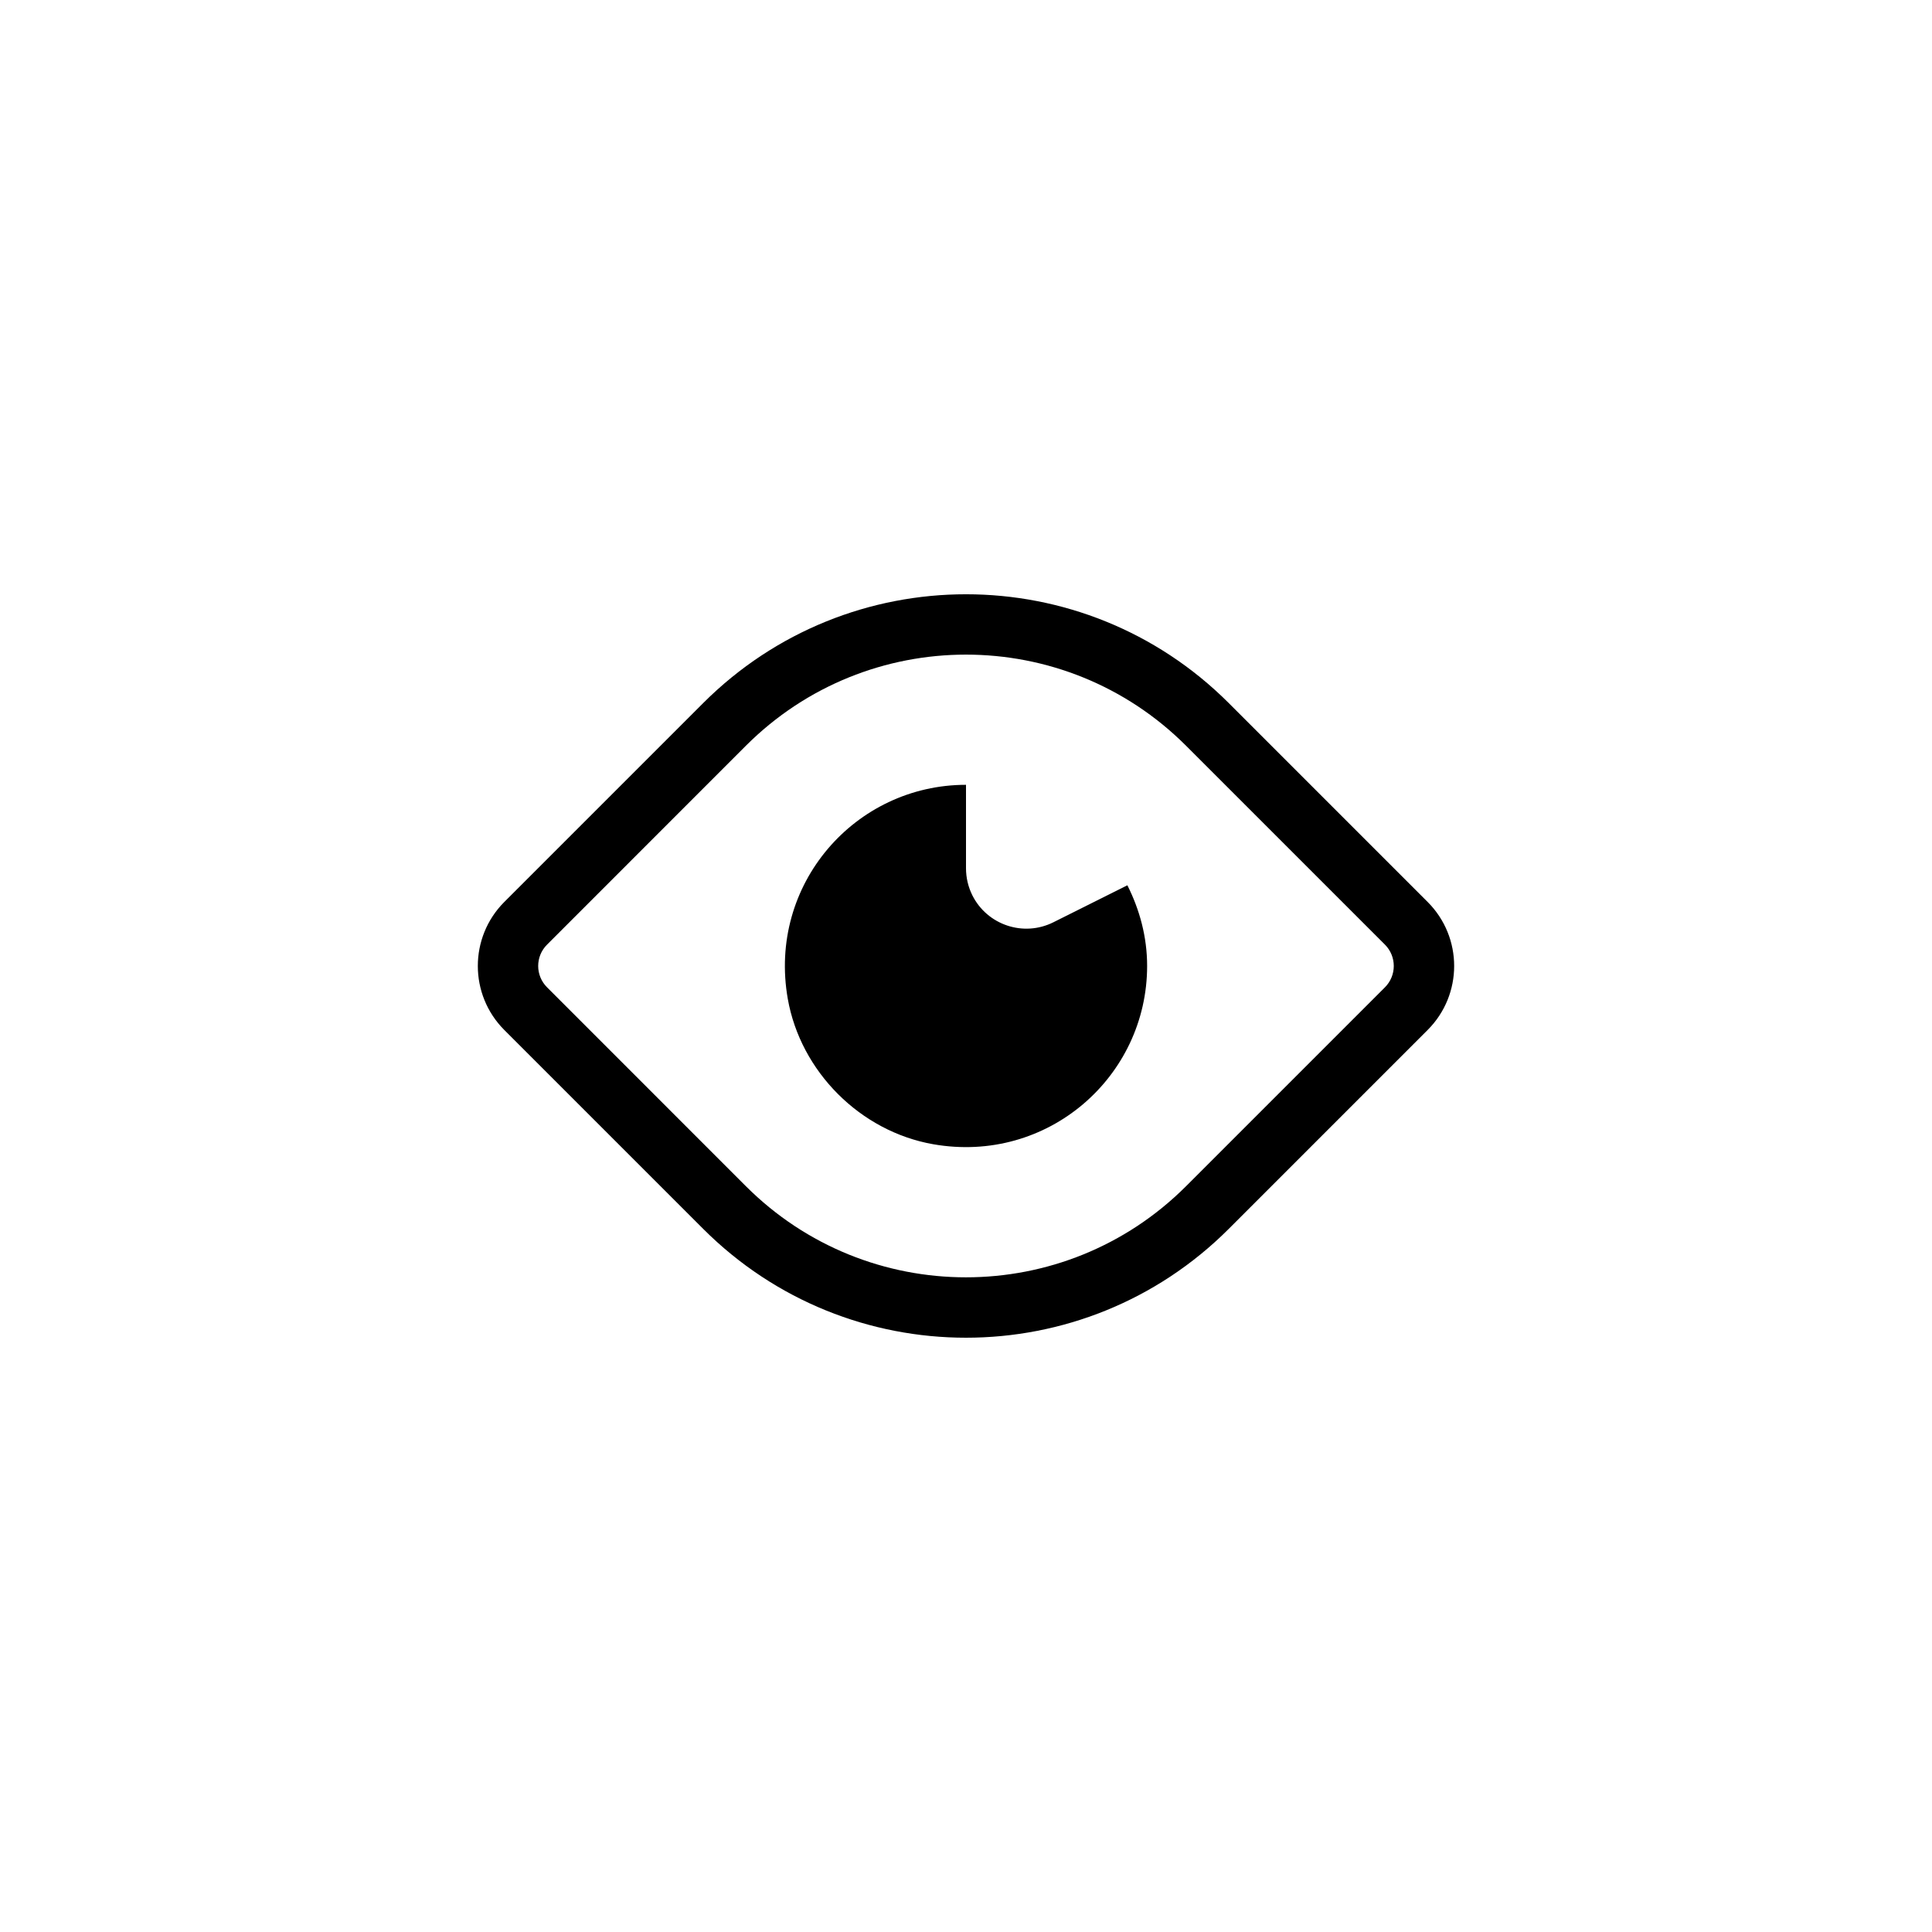 <svg width="32" height="32" viewBox="0 0 32 32" fill="none" xmlns="http://www.w3.org/2000/svg">
<path d="M20.353 11.646L23.646 14.939C24.232 15.525 24.232 16.474 23.646 17.06L20.353 20.353C17.949 22.758 14.051 22.758 11.646 20.353L8.353 17.06C7.768 16.474 7.768 15.525 8.353 14.939L11.646 11.646C14.051 9.242 17.949 9.242 20.353 11.646ZM19.646 12.353C17.632 10.339 14.367 10.339 12.353 12.353L9.061 15.646C8.865 15.841 8.865 16.158 9.061 16.353L12.353 19.646C14.367 21.66 17.632 21.66 19.646 19.646L22.939 16.353C23.134 16.158 23.134 15.841 22.939 15.646L19.646 12.353ZM16 14.381C16 14.537 16.036 14.69 16.105 14.829C16.352 15.322 16.953 15.523 17.447 15.276L18.673 14.663C18.876 15.067 19 15.517 19 15.999C19 17.834 17.353 19.285 15.456 18.952C14.25 18.74 13.26 17.75 13.048 16.543C12.715 14.647 14.165 12.999 16 12.999V14.381Z" fill="currentColor"/>
</svg>
